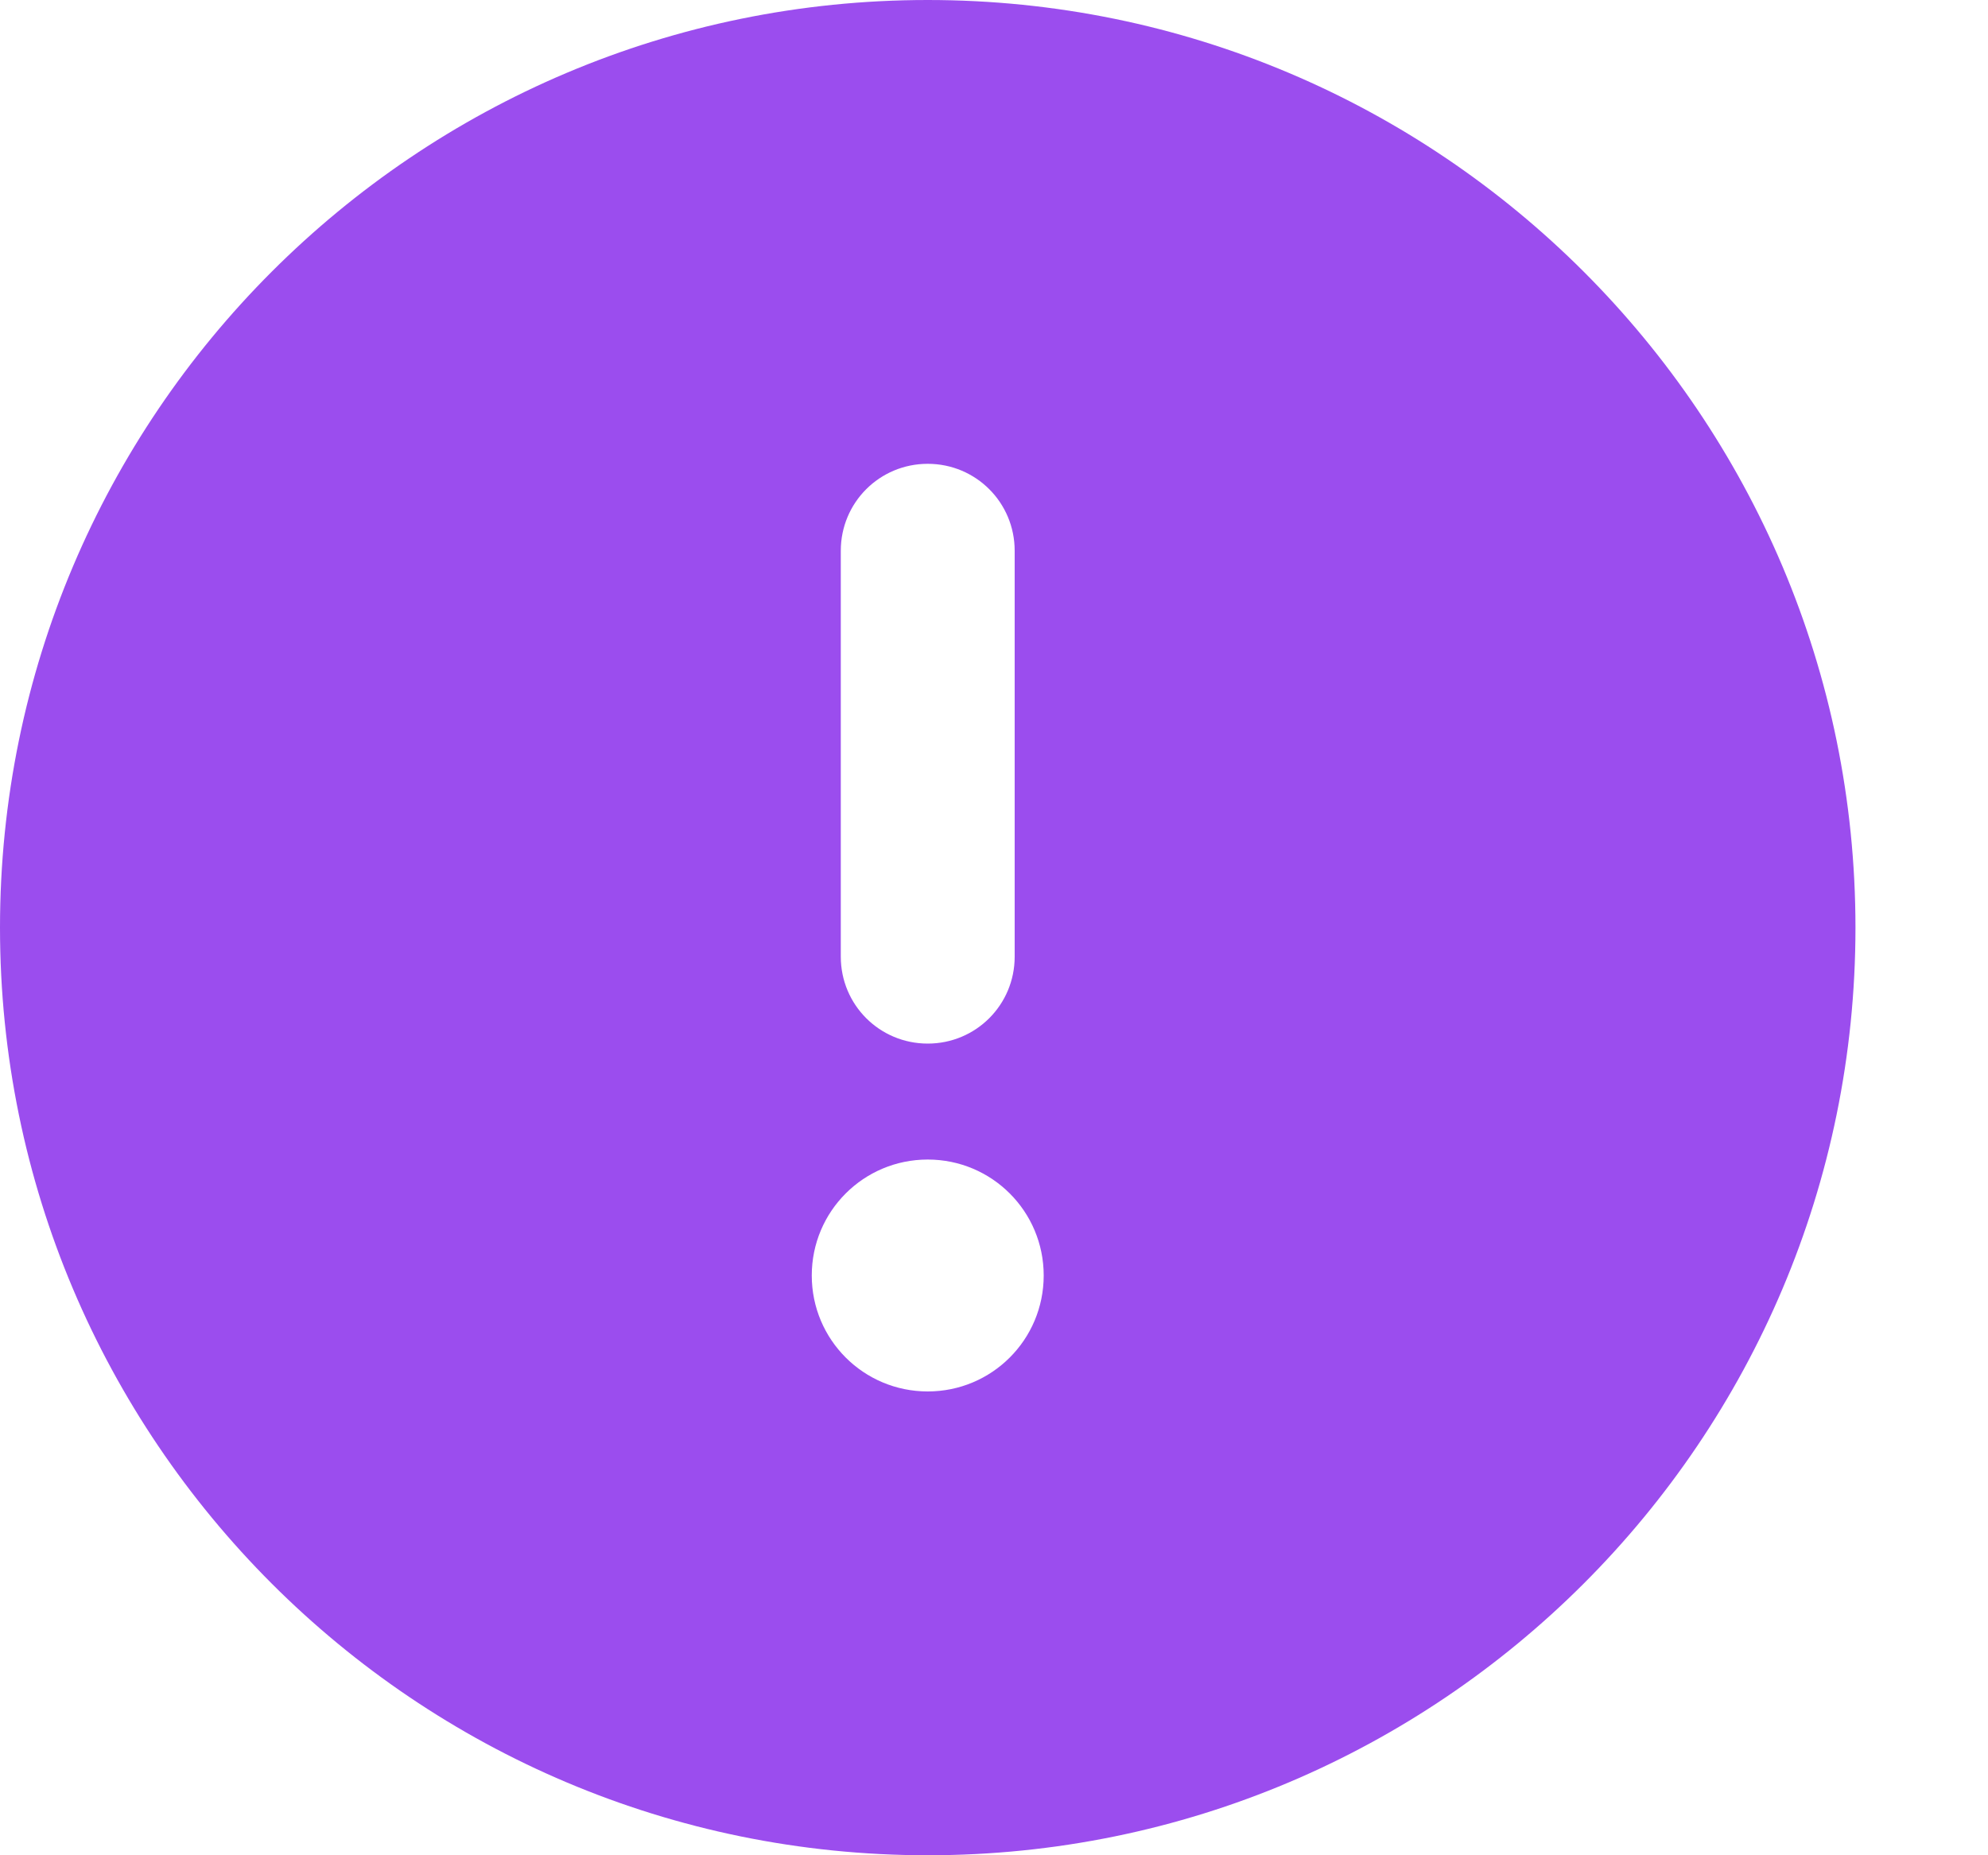 <svg width="15" height="14" viewBox="0 0 15 14" fill="none" xmlns="http://www.w3.org/2000/svg">
<g id="Property 1=circle-exclamation-solid">
<path id="Vector" d="M7 14C10.866 14 14 10.866 14 7C14 3.134 10.866 0 7 0C3.134 0 0 3.134 0 7C0 10.866 3.134 14 7 14ZM7 3.5C7.364 3.5 7.656 3.793 7.656 4.156V7.219C7.656 7.582 7.364 7.875 7 7.875C6.636 7.875 6.344 7.582 6.344 7.219V4.156C6.344 3.793 6.636 3.5 7 3.5ZM7.875 9.625C7.875 10.109 7.484 10.5 7 10.5C6.516 10.5 6.125 10.109 6.125 9.625C6.125 9.141 6.516 8.75 7 8.75C7.484 8.75 7.875 9.141 7.875 9.625Z" fill="#9B4DEE"/>
</g>
</svg>
